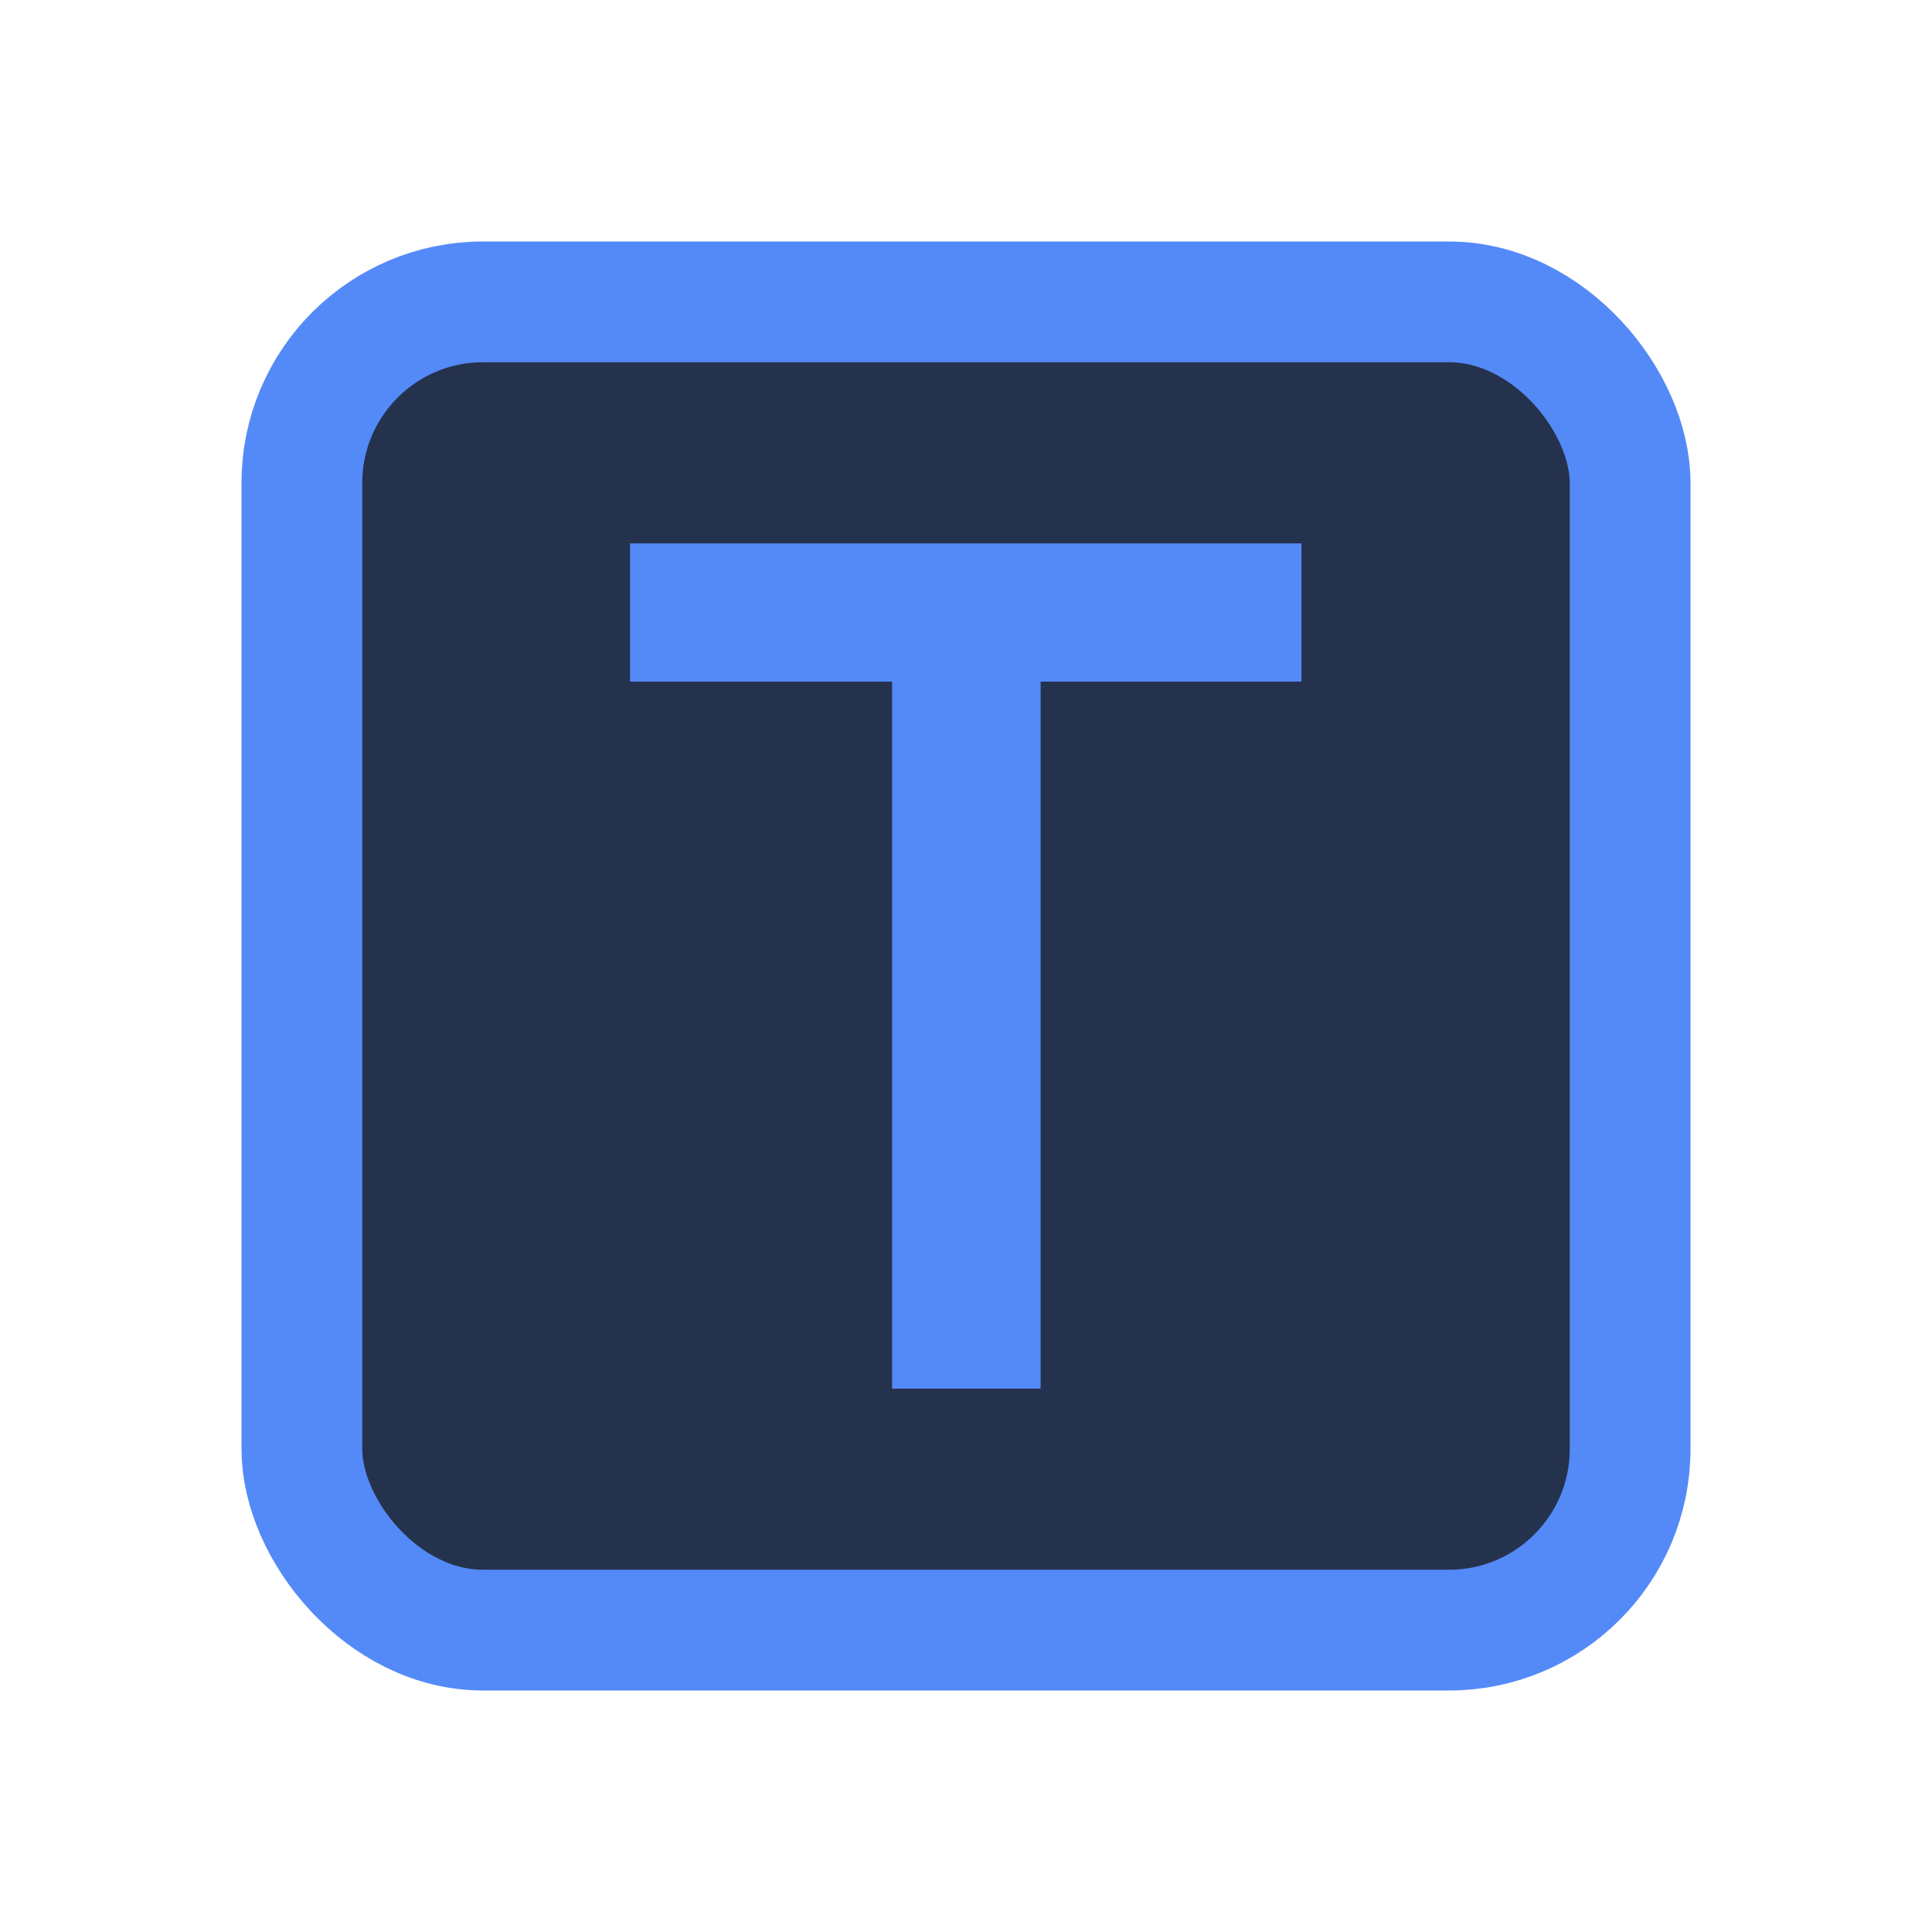 <svg xmlns="http://www.w3.org/2000/svg" width="16" height="16" fill="none" viewBox="0 0 16 16"><rect width="11" height="11" x="2.5" y="2.5" fill="#25324D" stroke="#548AF7" rx="1.5"/><path fill="#548AF7" d="M5.218 4.5h5.56v1.145h-2.16V11.5h-1.23V5.645h-2.17z"/></svg>